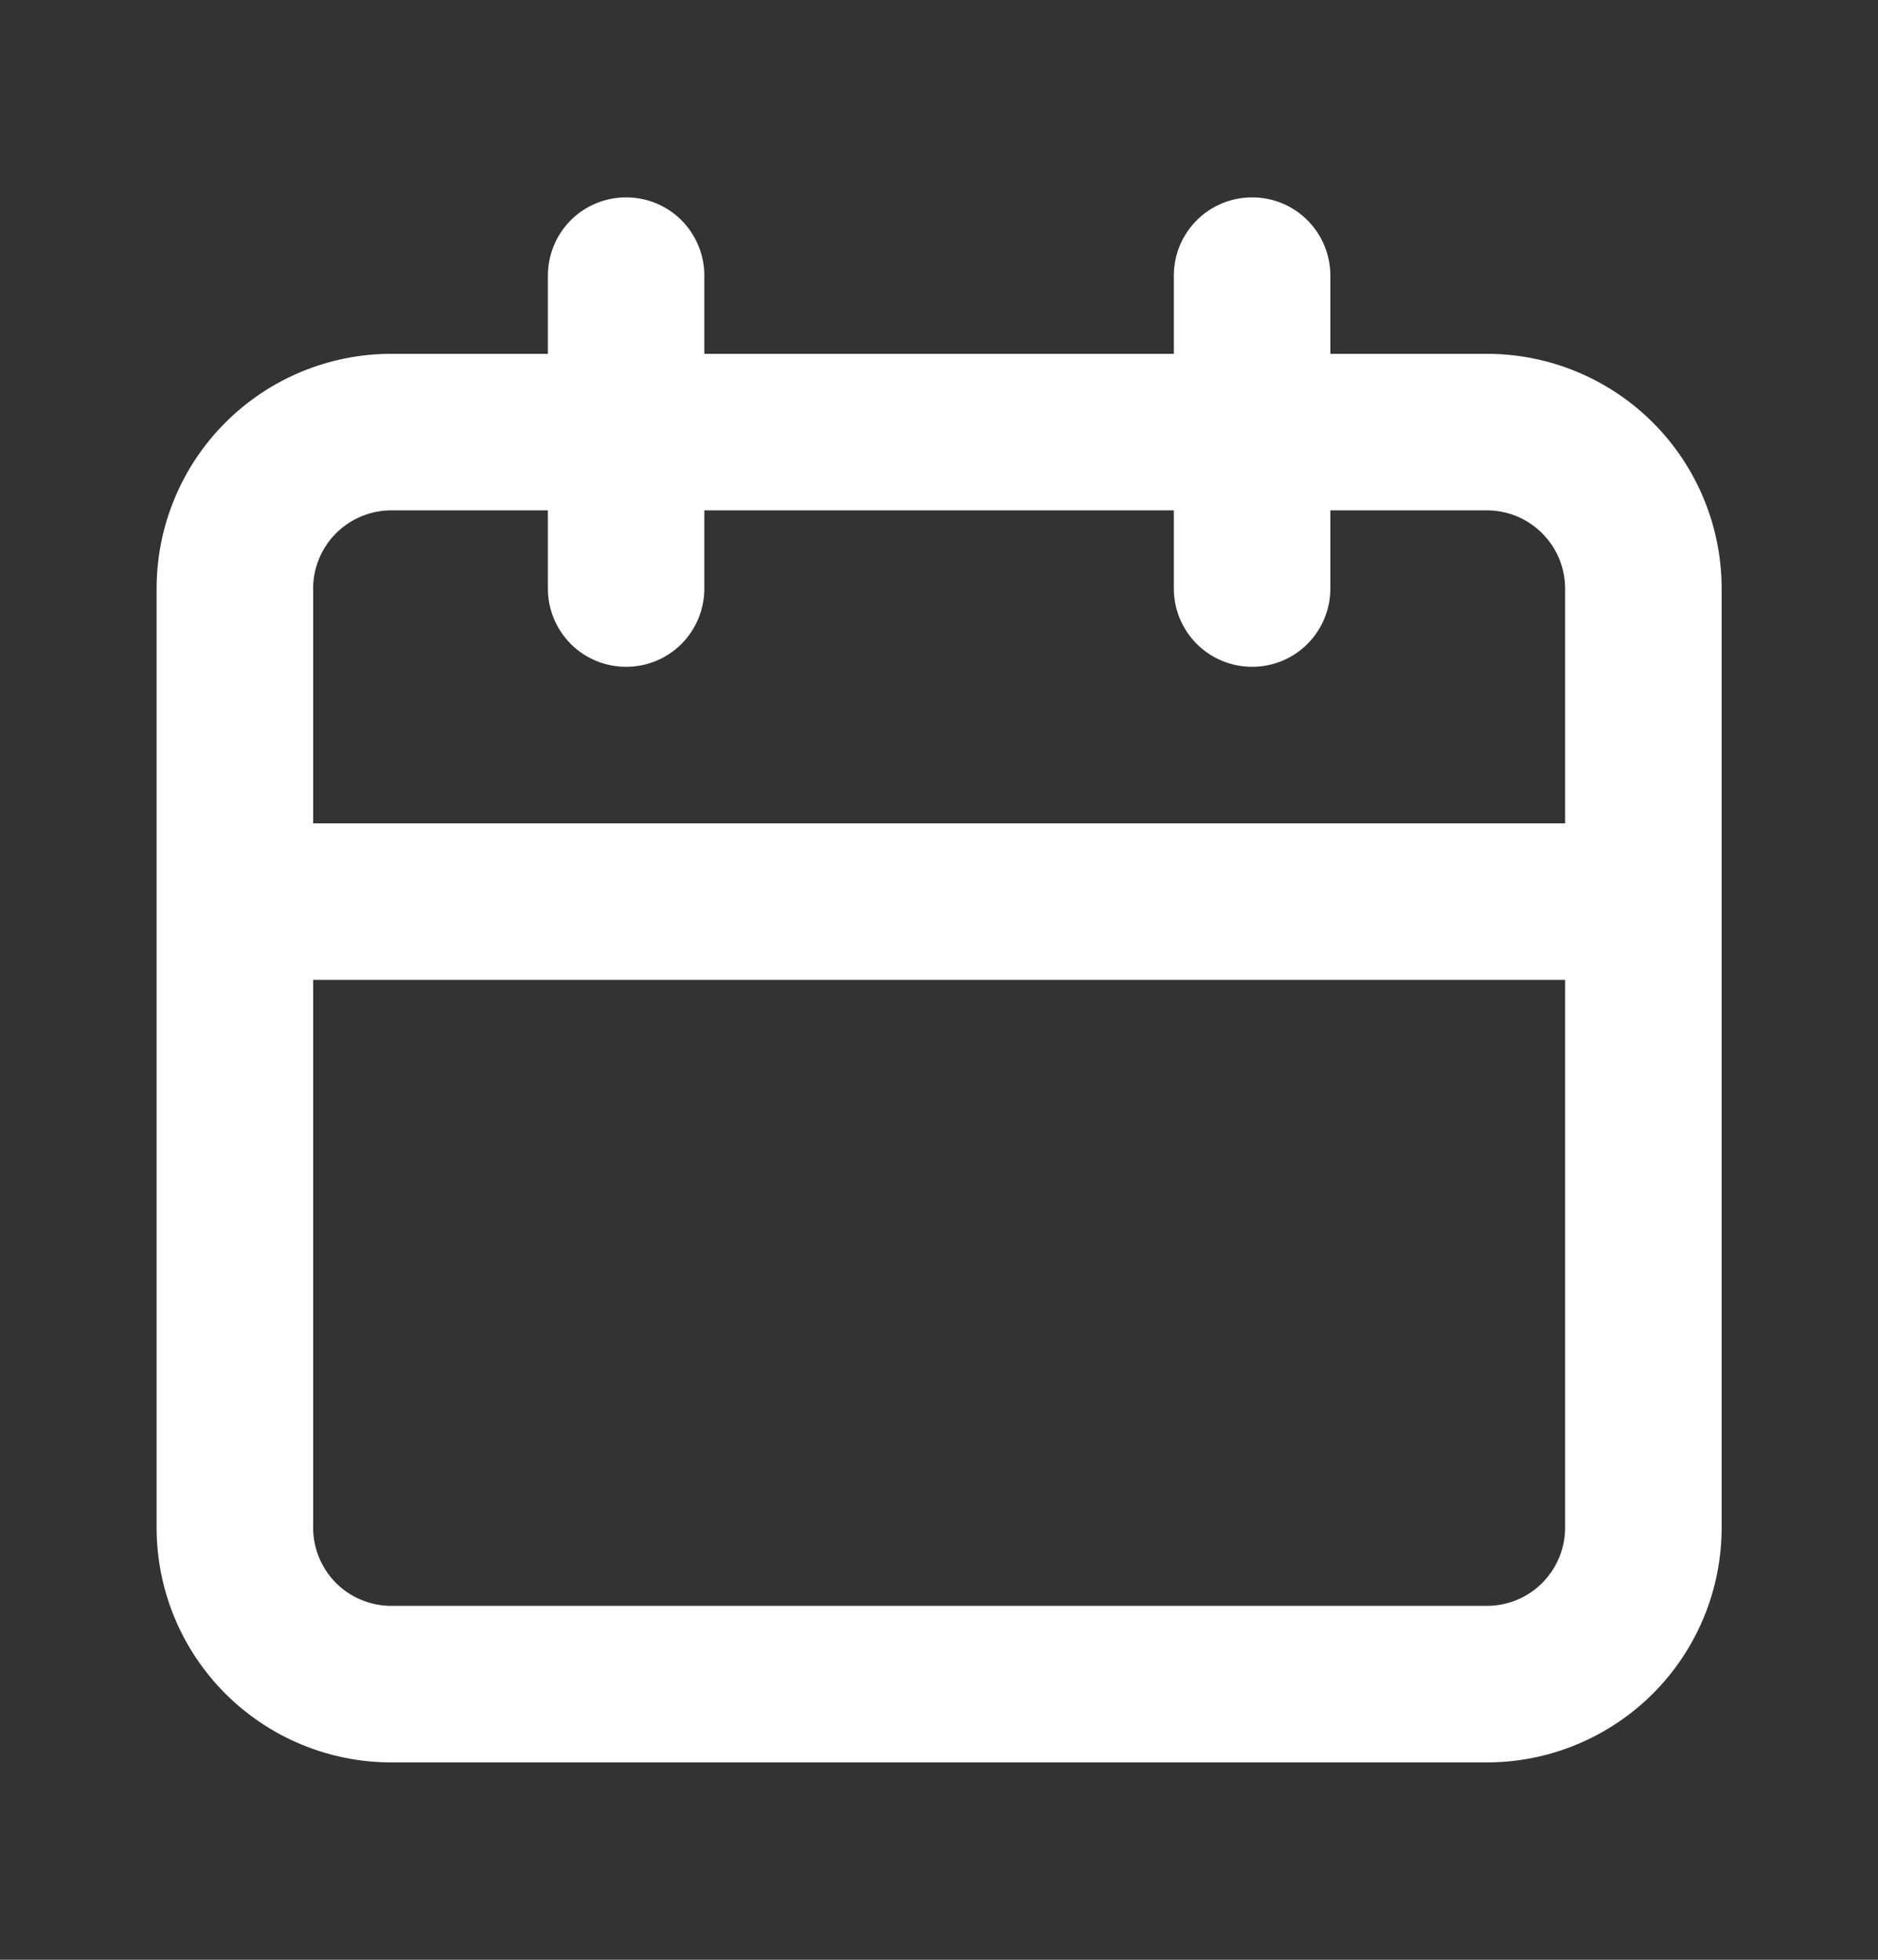 <svg width="23" height="24" viewBox="0 0 23 24" fill="none" xmlns="http://www.w3.org/2000/svg">
<rect x="0" y="0" width="23" height="24" fill="#333333" stroke="none"/>
<path d="M18.21 4.333H16.293V3.375C16.293 3.121 16.192 2.877 16.012 2.697C15.833 2.517 15.589 2.417 15.335 2.417C15.081 2.417 14.837 2.517 14.657 2.697C14.477 2.877 14.376 3.121 14.376 3.375V4.333H8.626V3.375C8.626 3.121 8.525 2.877 8.346 2.697C8.166 2.517 7.922 2.417 7.668 2.417C7.414 2.417 7.17 2.517 6.99 2.697C6.811 2.877 6.71 3.121 6.71 3.375V4.333H4.793C4.03 4.333 3.299 4.636 2.76 5.175C2.221 5.714 1.918 6.446 1.918 7.208V18.708C1.918 19.471 2.221 20.202 2.76 20.741C3.299 21.28 4.03 21.583 4.793 21.583H18.21C18.972 21.583 19.703 21.28 20.243 20.741C20.782 20.202 21.085 19.471 21.085 18.708V7.208C21.085 6.446 20.782 5.714 20.243 5.175C19.703 4.636 18.972 4.333 18.21 4.333ZM19.168 18.708C19.168 18.962 19.067 19.206 18.887 19.386C18.708 19.566 18.464 19.666 18.21 19.666H4.793C4.539 19.666 4.295 19.566 4.115 19.386C3.936 19.206 3.835 18.962 3.835 18.708V12H19.168V18.708ZM19.168 10.083H3.835V7.208C3.835 6.954 3.936 6.71 4.115 6.531C4.295 6.351 4.539 6.25 4.793 6.25H6.71V7.208C6.71 7.462 6.811 7.706 6.99 7.886C7.17 8.066 7.414 8.166 7.668 8.166C7.922 8.166 8.166 8.066 8.346 7.886C8.525 7.706 8.626 7.462 8.626 7.208V6.25H14.376V7.208C14.376 7.462 14.477 7.706 14.657 7.886C14.837 8.066 15.081 8.166 15.335 8.166C15.589 8.166 15.833 8.066 16.012 7.886C16.192 7.706 16.293 7.462 16.293 7.208V6.25H18.21C18.464 6.25 18.708 6.351 18.887 6.531C19.067 6.71 19.168 6.954 19.168 7.208V10.083Z" fill="white"/>
</svg>
